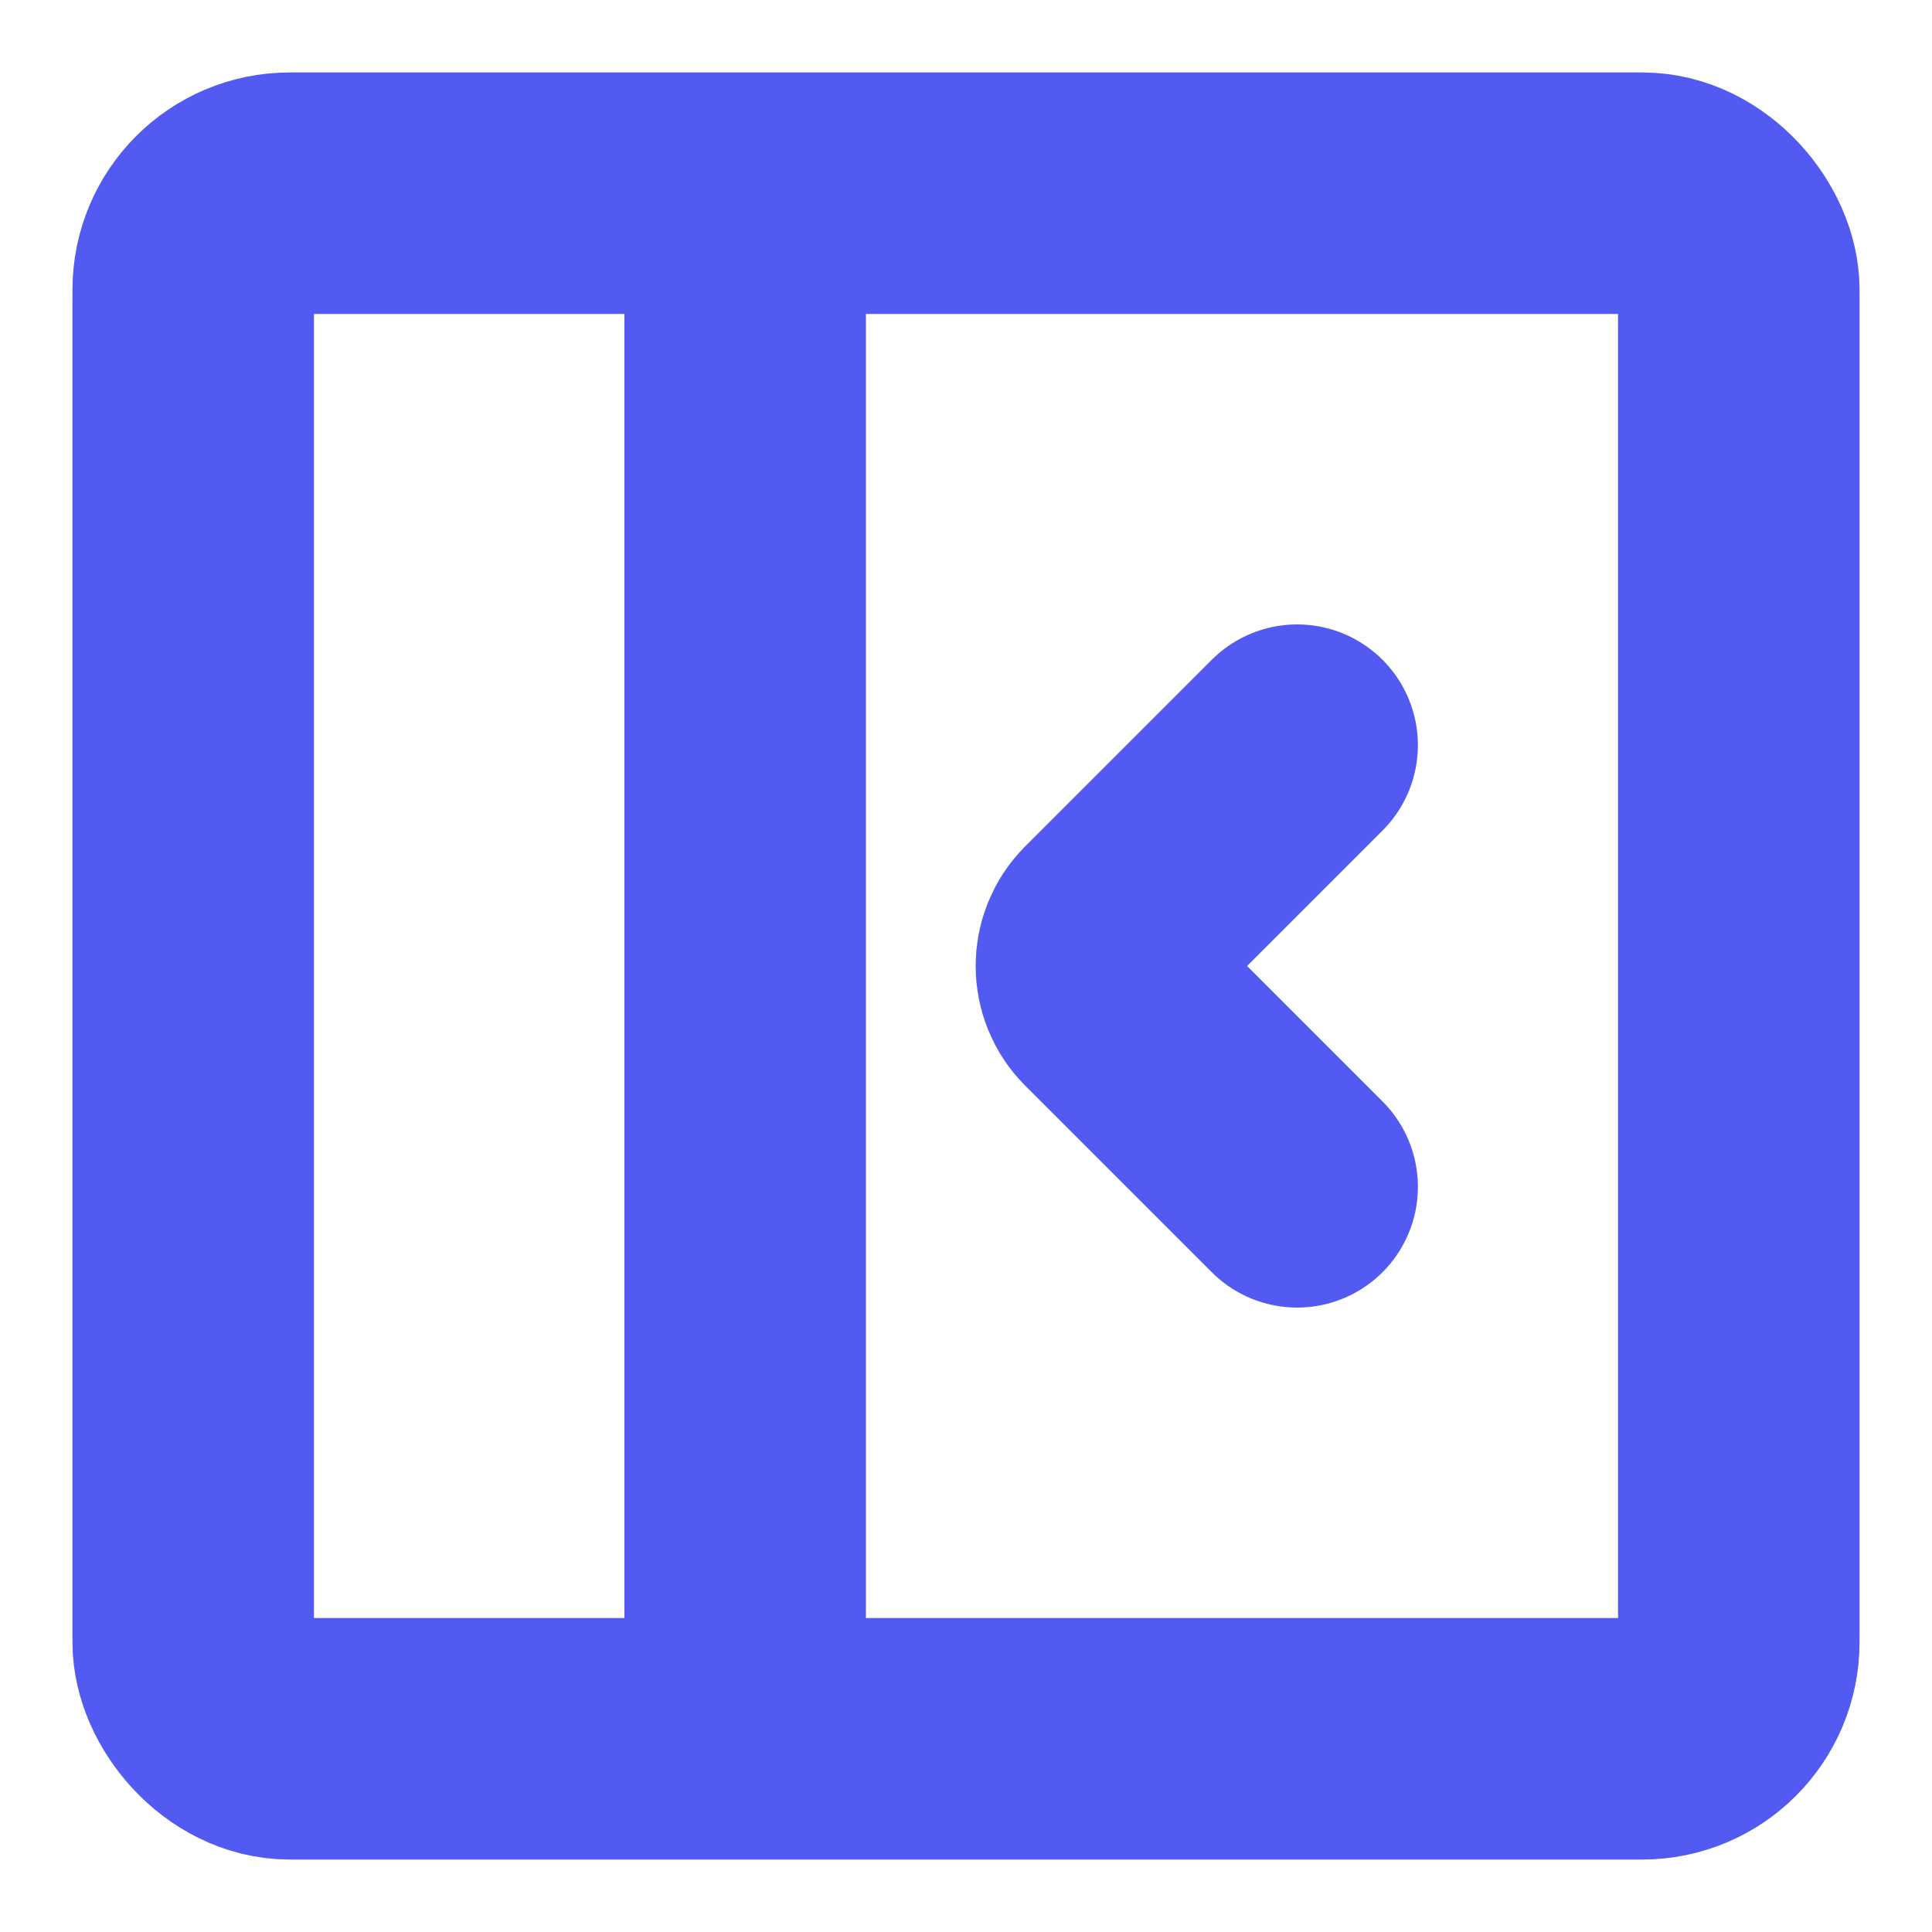 <svg width="20" height="20" viewBox="0 0 20 20" fill="none" xmlns="http://www.w3.org/2000/svg">
<rect x="2" y="2" width="16" height="16" rx="1" stroke="#535AF1" stroke-width="2.5"/>
<path d="M7.714 3V19" stroke="#535AF1" stroke-width="2.5"/>
<path d="M13.428 12.286L11.496 10.354C11.301 10.158 11.301 9.842 11.496 9.646L13.428 7.714" stroke="#535AF1" stroke-width="2.5" stroke-linecap="round"/>
</svg>
